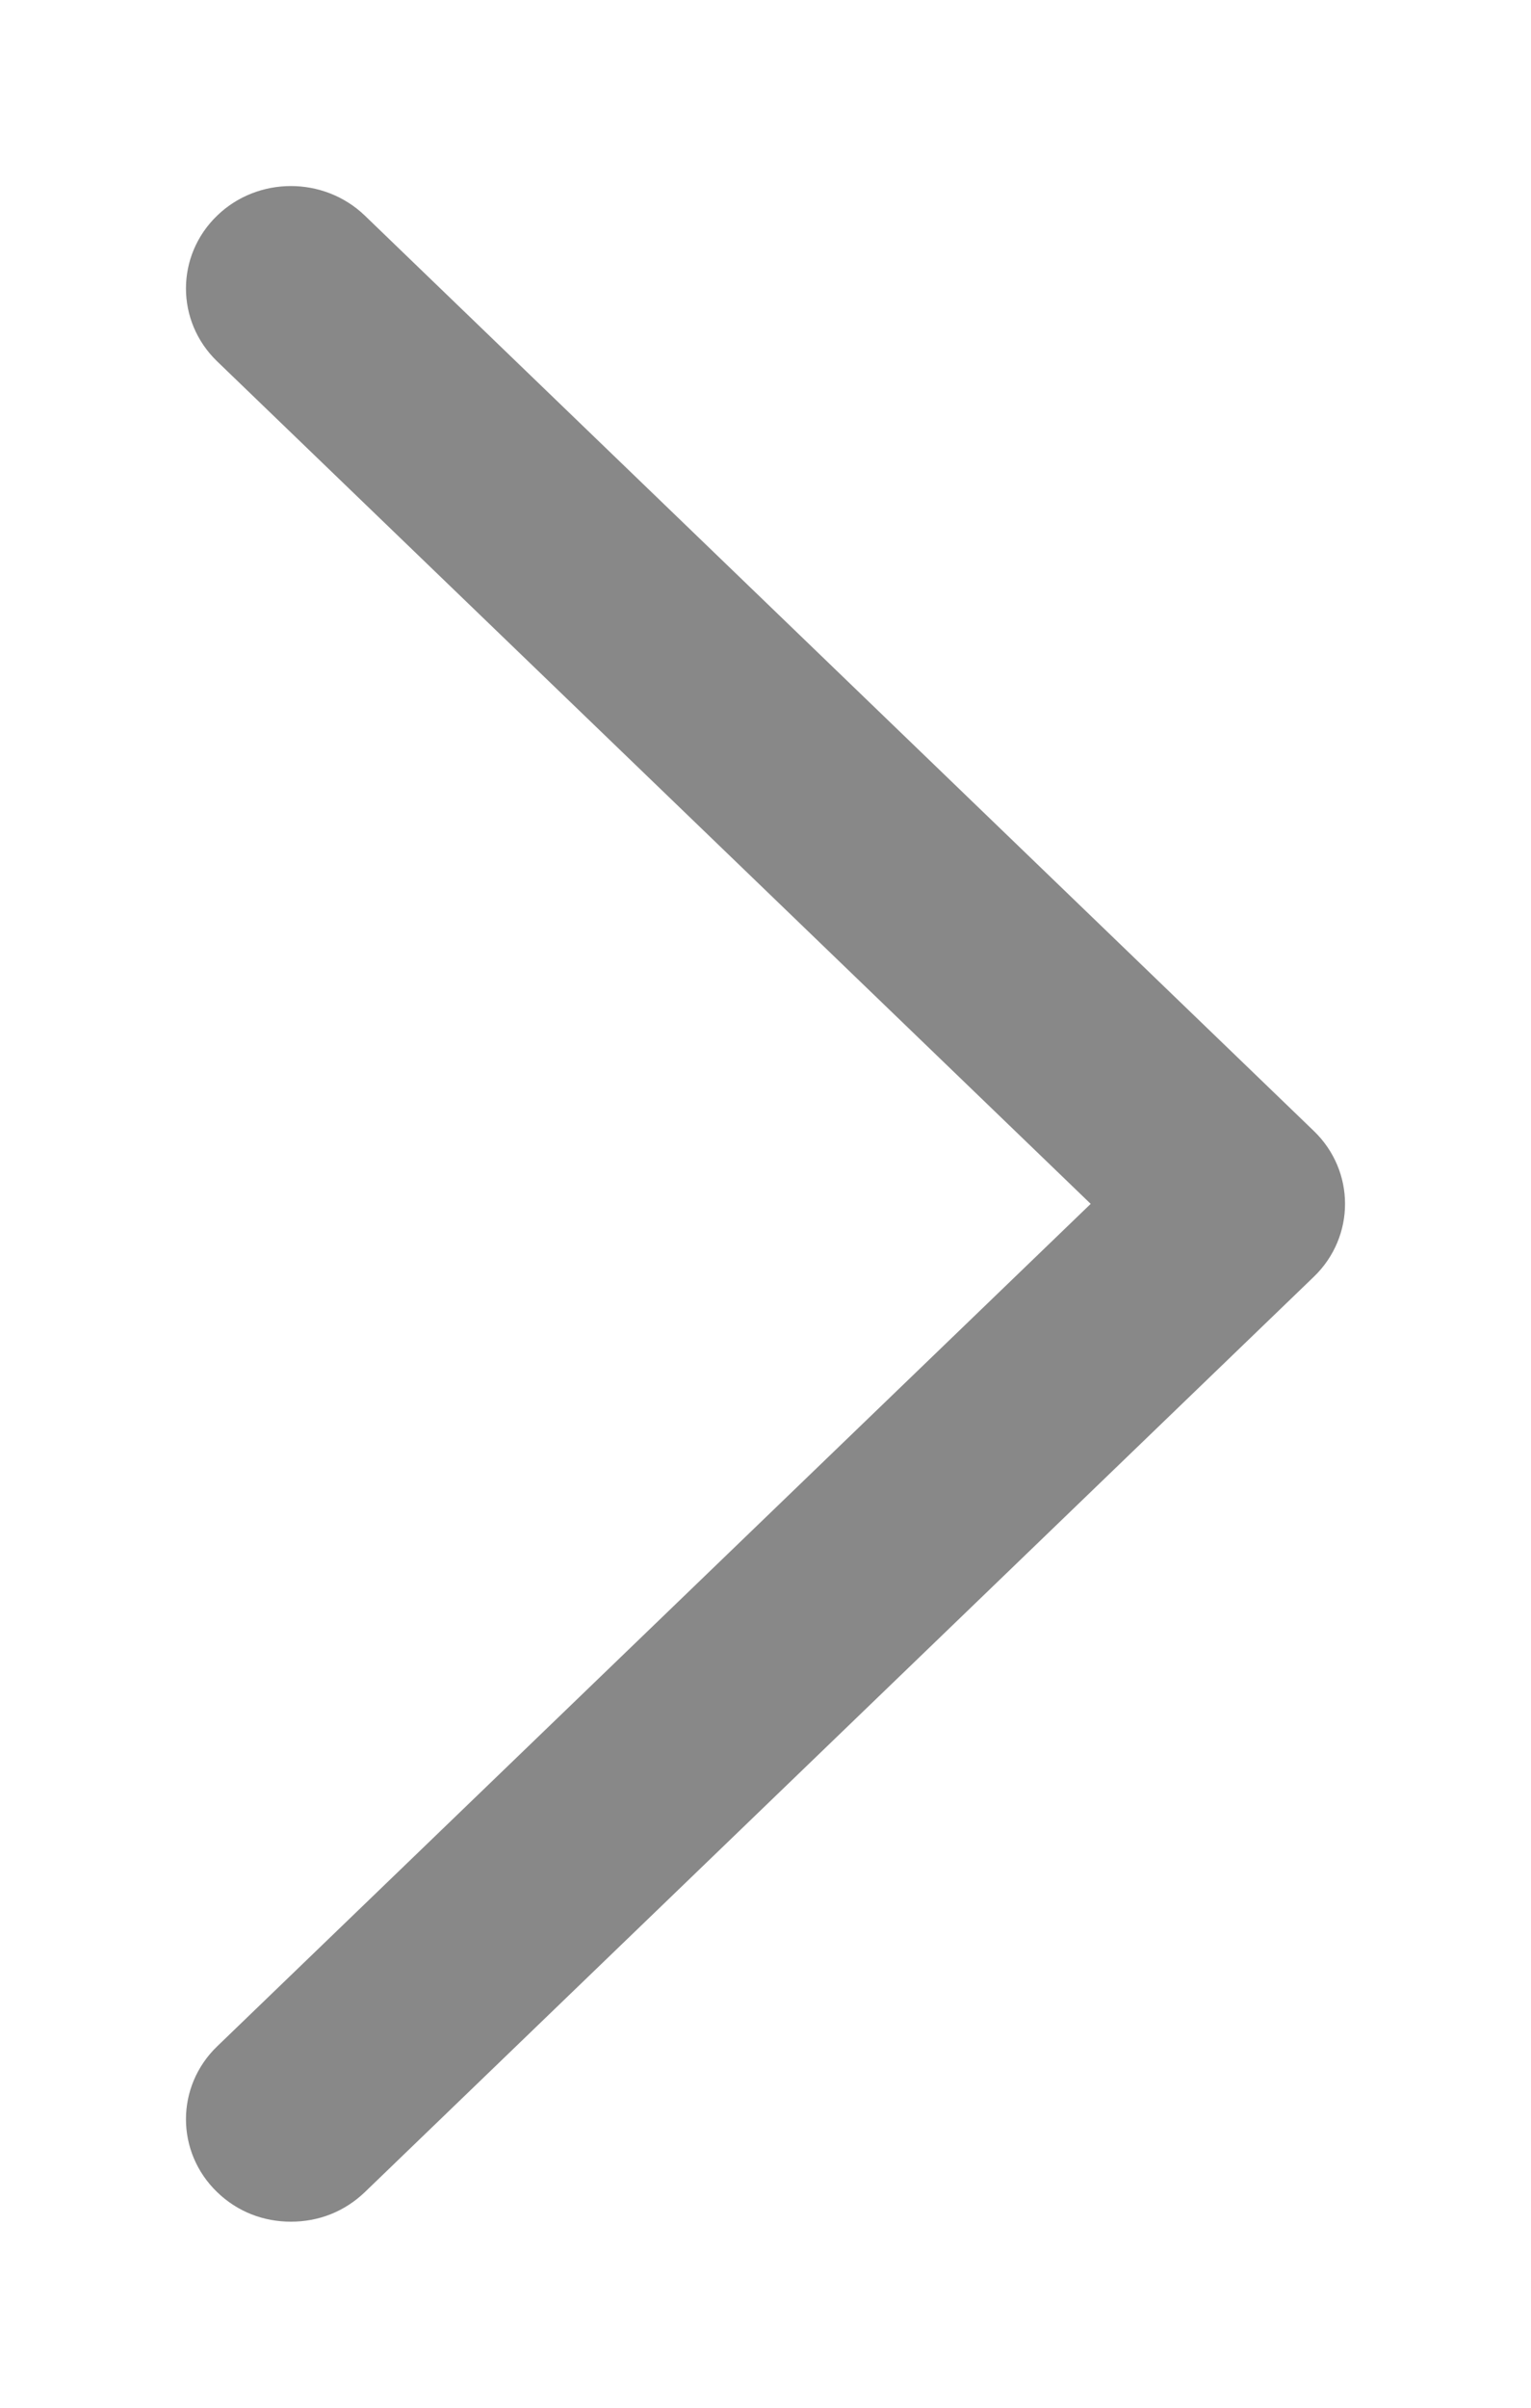 <?xml version="1.0" encoding="UTF-8"?>
<svg width="7px" height="11px" viewBox="0 0 7 11" version="1.1" xmlns="http://www.w3.org/2000/svg" xmlns:xlink="http://www.w3.org/1999/xlink">
    <!-- Generator: Sketch 48.2 (47327) - http://www.bohemiancoding.com/sketch -->
    <title>Shape</title>
    <desc>Created with Sketch.</desc>
    <defs></defs>
    <g id="09-11-myaccount-order-detail-product-2x" stroke="none" stroke-width="1" fill="none" fill-rule="evenodd" transform="translate(-327, -240)">
        <g id="Breadcrumbs" transform="translate(230, 232)" fill="#888888" fill-rule="nonzero" stroke="#888888" stroke-width="0.3">
            <path d="M98.33,18 C98.242,18 98.161,17.969 98.097,17.907 C97.968,17.783 97.968,17.581 98.097,17.457 L102.203,13.5 L98.097,9.543 C97.968,9.419 97.968,9.217 98.097,9.093 C98.225,8.969 98.435,8.969 98.564,9.093 L102.903,13.275 C103.032,13.399 103.032,13.601 102.903,13.725 L98.564,17.907 C98.499,17.969 98.419,18 98.33,18 Z" id="Shape"></path>
        </g>
    </g>
</svg>